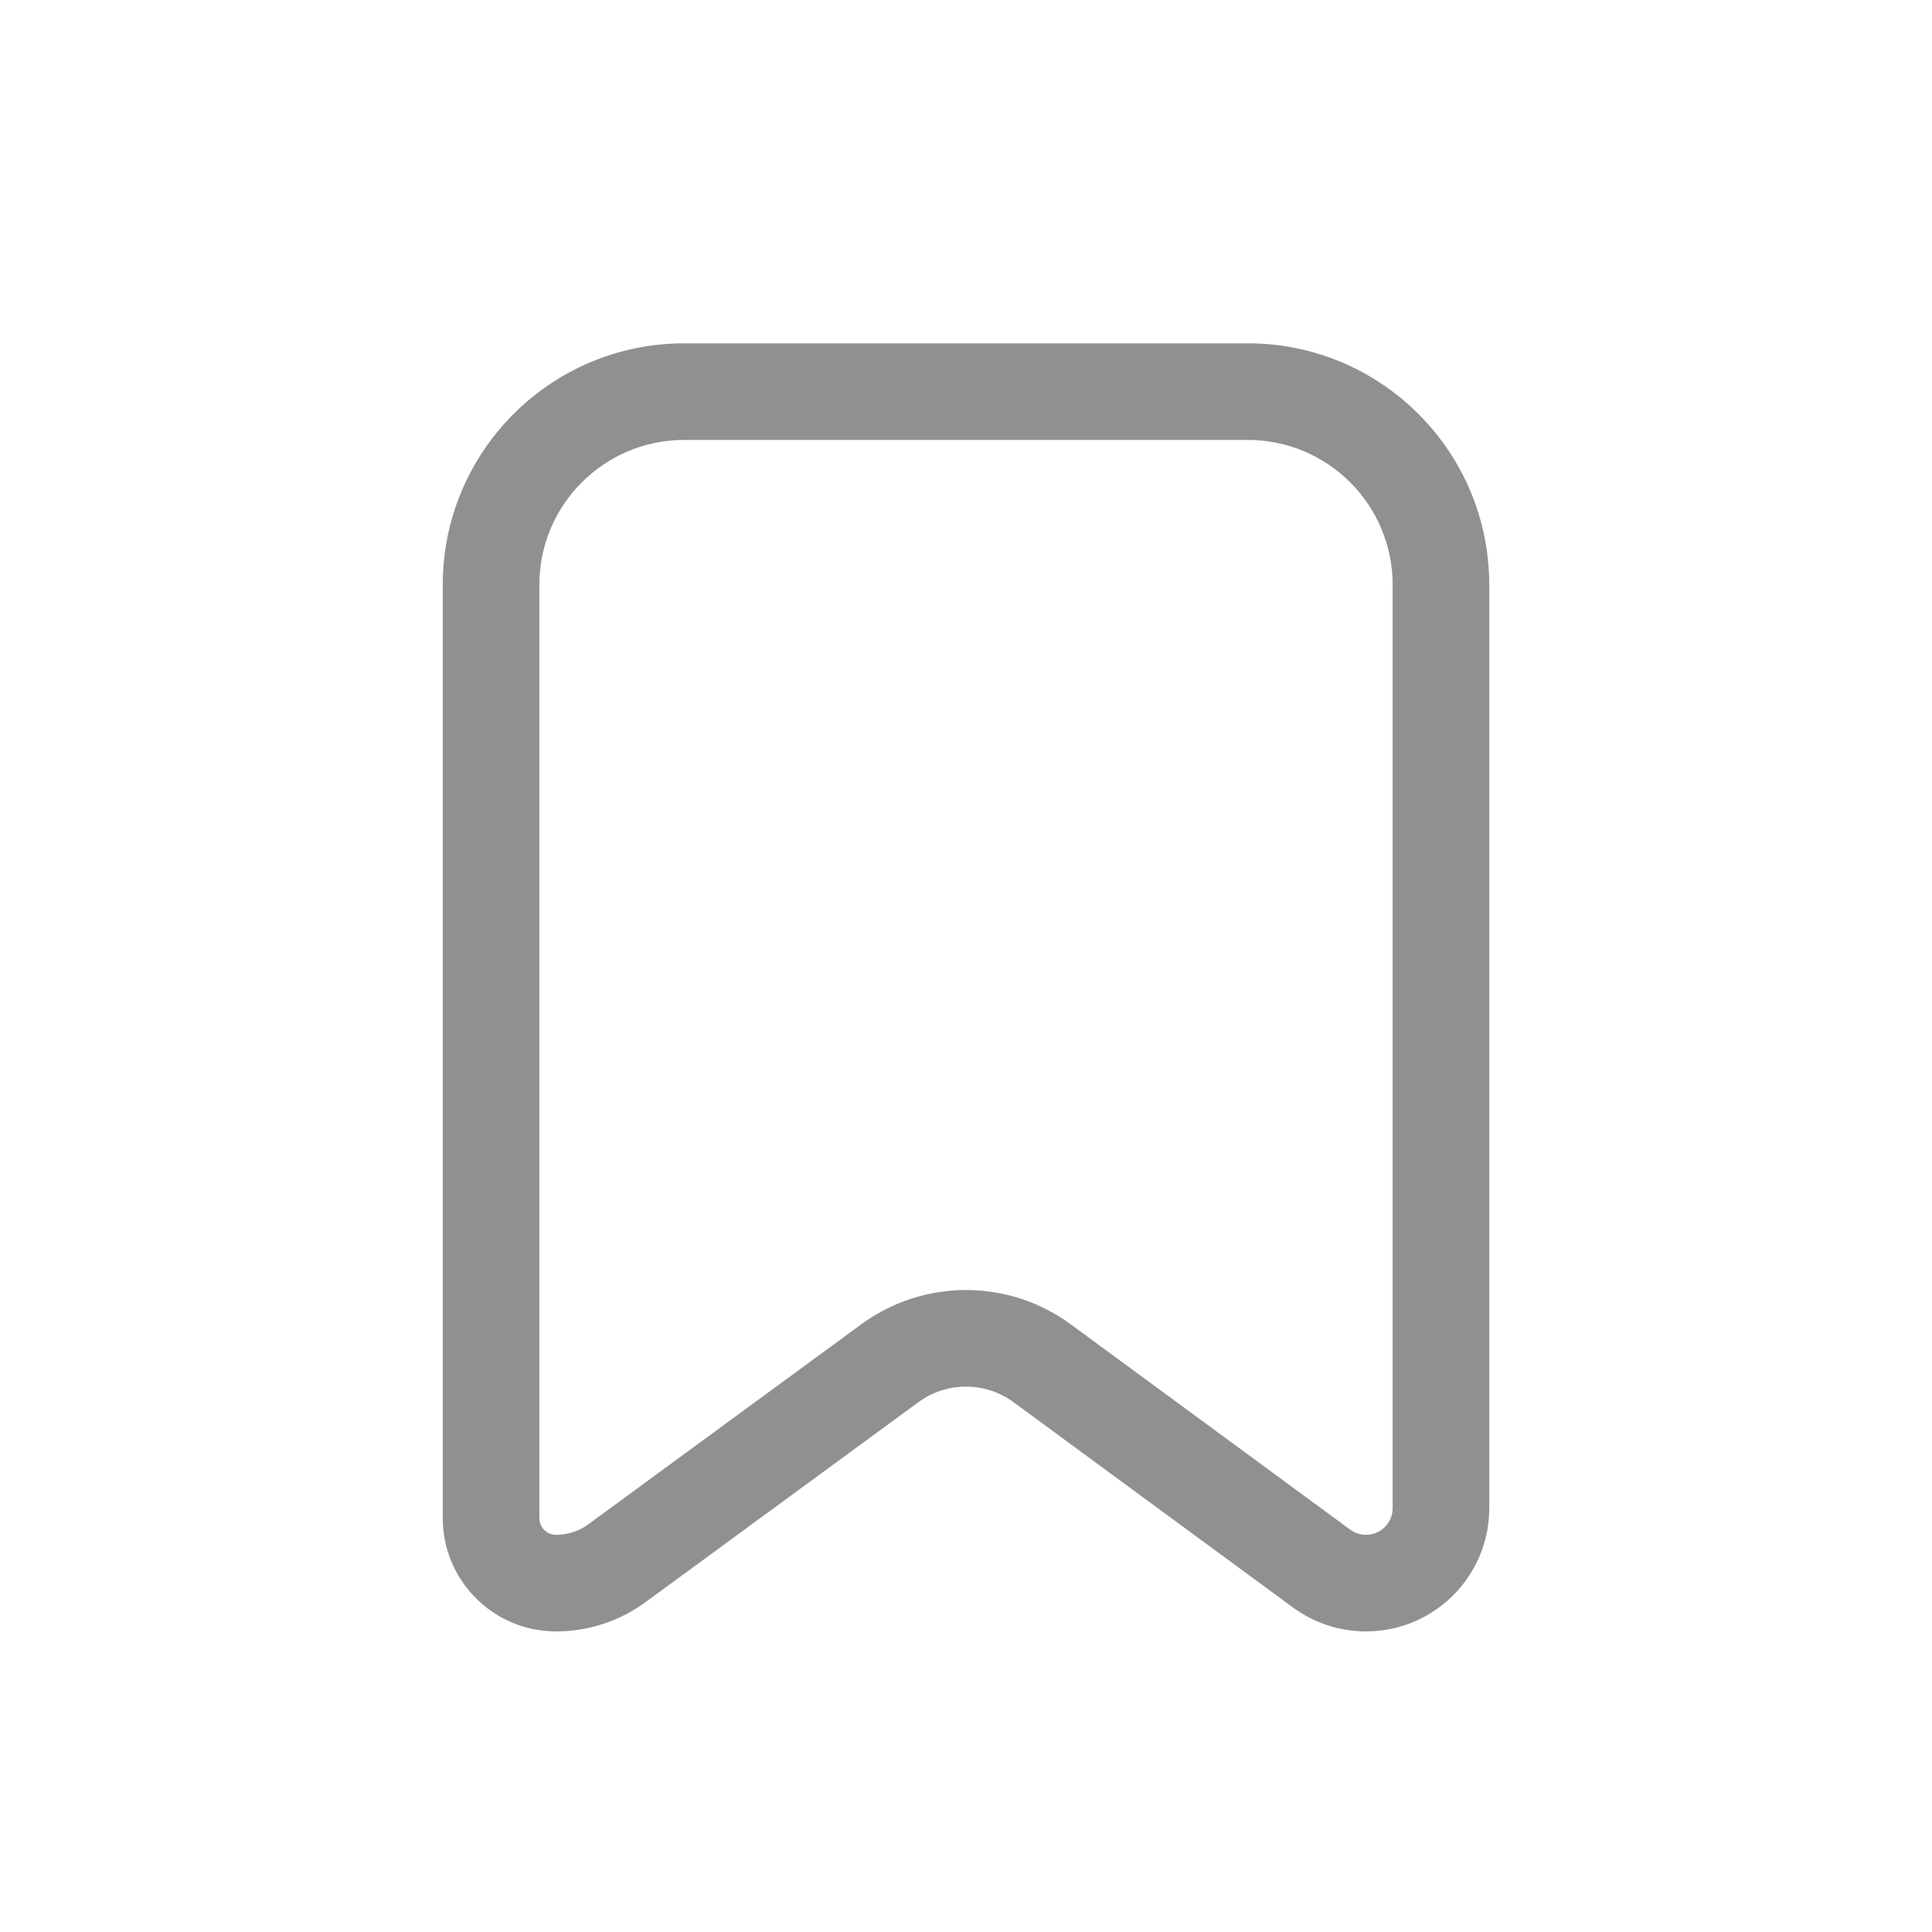 <svg width="24" height="24" viewBox="0 0 24 24" fill="none" xmlns="http://www.w3.org/2000/svg">
<path fill-rule="evenodd" clip-rule="evenodd" d="M15.5 5.465H8.5C7.506 5.465 6.7 6.271 6.7 7.265V18.858C6.7 18.973 6.793 19.066 6.908 19.066C7.052 19.066 7.193 19.02 7.309 18.935L10.699 16.451C11.474 15.883 12.528 15.883 13.302 16.452L16.773 19.002C16.829 19.044 16.898 19.066 16.969 19.066C17.152 19.066 17.3 18.918 17.3 18.735V7.265C17.3 6.271 16.494 5.465 15.5 5.465ZM8.5 4.265C6.843 4.265 5.5 5.608 5.5 7.265V18.858C5.5 19.636 6.13 20.266 6.908 20.266C7.307 20.266 7.696 20.139 8.018 19.903L11.408 17.419C11.76 17.16 12.239 17.161 12.591 17.419L16.062 19.969C16.325 20.162 16.642 20.266 16.969 20.266C17.814 20.266 18.5 19.581 18.5 18.735V7.265C18.5 5.608 17.157 4.265 15.5 4.265H8.5Z" fill="#909090"/>
</svg>
